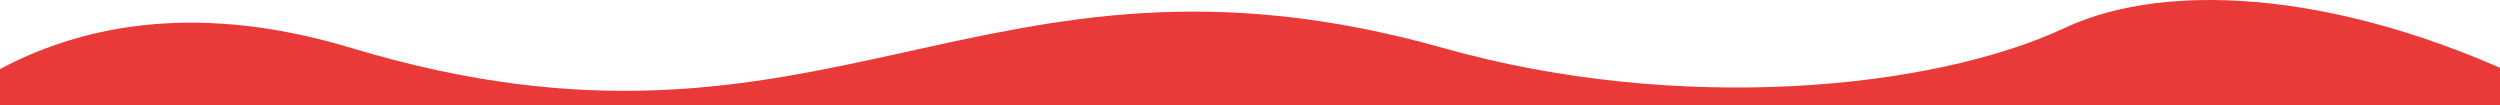 <svg width="1920" height="81" viewBox="0 0 1920 81" fill="none" xmlns="http://www.w3.org/2000/svg">
<path d="M-61 400.5L1921 400.5C1944.17 191.334 2112.12 148.084 1962 71.876C1804.41 -8.124 1664.91 -15.624 1585.91 21.376C1484.15 69.041 1289.41 87.876 1108.41 36.876C752.201 -63.493 635.841 147.106 269.915 36.876C67.415 -24.124 -47.5 71.876 -103 138.376L-61 400.5Z" fill="#E93939"/>
</svg>
